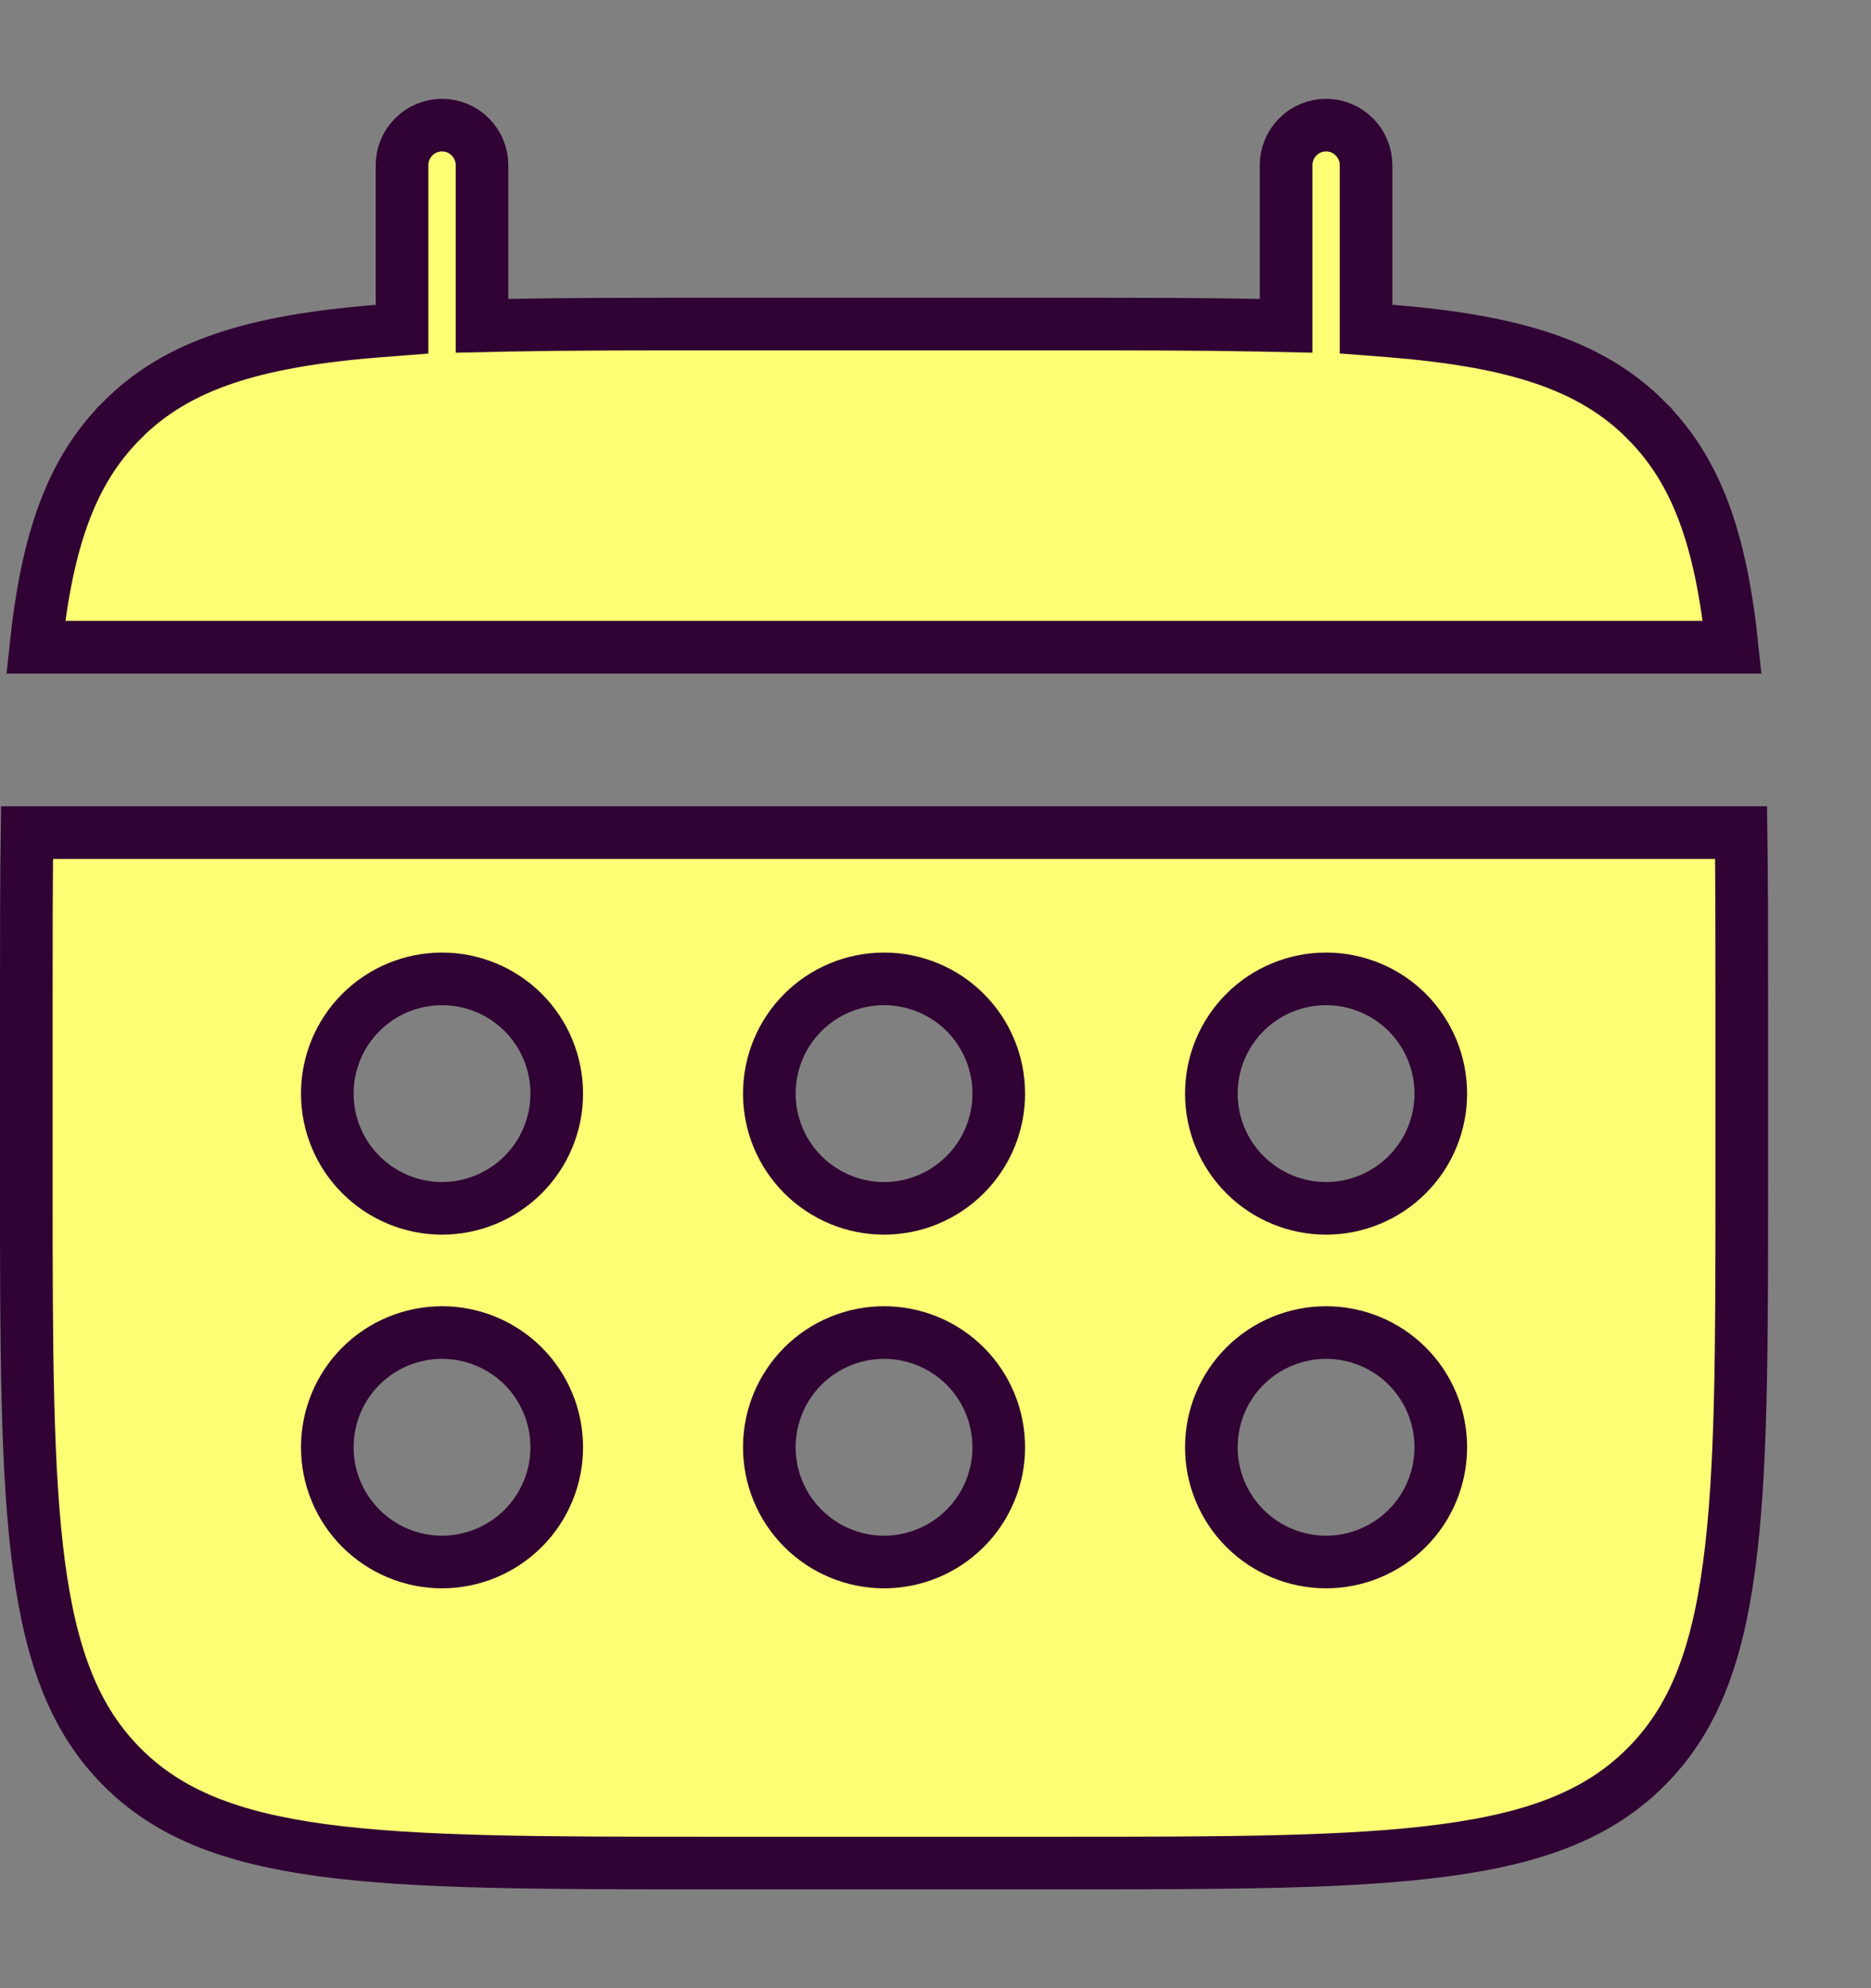 <svg width="16" height="17" viewBox="0 0 16 17" fill="none" xmlns="http://www.w3.org/2000/svg">
<rect x="0" y="0" width="16" height="17" fill="#808080" stroke="none"/>
<path d="M3.231 2.831L3.438 2.815V2.607V1.412C3.438 1.322 3.474 1.235 3.538 1.171C3.602 1.106 3.689 1.07 3.78 1.07C3.871 1.07 3.958 1.106 4.022 1.171C4.086 1.235 4.122 1.322 4.122 1.412V2.556V2.786L4.351 2.781C4.851 2.771 5.413 2.771 6.048 2.771H9.072C9.707 2.771 10.268 2.771 10.769 2.781L10.998 2.786V2.556V1.412C10.998 1.322 11.034 1.235 11.098 1.171C11.162 1.106 11.249 1.07 11.34 1.07C11.431 1.07 11.518 1.106 11.582 1.171C11.646 1.235 11.682 1.322 11.682 1.412V2.606V2.814L11.889 2.83C12.961 2.917 13.608 3.124 14.075 3.591L14.075 3.592C14.506 4.022 14.716 4.605 14.813 5.534H0.306C0.404 4.606 0.614 4.022 1.045 3.592L1.045 3.591C1.512 3.124 2.158 2.917 3.231 2.831Z" fill="#FEFE75" stroke="#300334" stroke-width="0.45"/>
<path d="M0.225 8.595C0.225 8.051 0.225 7.562 0.231 7.119H14.889C14.895 7.562 14.895 8.051 14.895 8.595V10.107C14.895 11.538 14.895 12.59 14.786 13.395C14.679 14.193 14.469 14.716 14.075 15.109C13.681 15.503 13.158 15.713 12.36 15.82C11.555 15.929 10.504 15.93 9.072 15.93H6.048C4.616 15.93 3.565 15.929 2.76 15.821C1.961 15.713 1.439 15.504 1.045 15.11C0.651 14.715 0.442 14.193 0.334 13.394C0.226 12.589 0.225 11.538 0.225 10.107V8.595ZM11.34 10.332C11.6 10.332 11.85 10.228 12.034 10.044C12.218 9.86 12.321 9.611 12.321 9.351C12.321 9.09 12.218 8.841 12.034 8.657C11.85 8.473 11.6 8.37 11.34 8.37C11.08 8.37 10.83 8.473 10.646 8.657C10.462 8.841 10.359 9.09 10.359 9.351C10.359 9.611 10.462 9.86 10.646 10.044C10.83 10.228 11.08 10.332 11.34 10.332ZM11.34 13.356C11.6 13.356 11.85 13.252 12.034 13.068C12.218 12.884 12.321 12.635 12.321 12.375C12.321 12.114 12.218 11.865 12.034 11.681C11.85 11.497 11.6 11.394 11.34 11.394C11.08 11.394 10.83 11.497 10.646 11.681C10.462 11.865 10.359 12.114 10.359 12.375C10.359 12.635 10.462 12.884 10.646 13.068C10.83 13.252 11.08 13.356 11.34 13.356ZM8.254 10.044C8.438 9.86 8.541 9.611 8.541 9.351C8.541 9.09 8.438 8.841 8.254 8.657C8.07 8.473 7.82 8.37 7.56 8.37C7.3 8.37 7.05 8.473 6.866 8.657C6.682 8.841 6.579 9.09 6.579 9.351C6.579 9.611 6.682 9.86 6.866 10.044C7.05 10.228 7.3 10.332 7.56 10.332C7.82 10.332 8.07 10.228 8.254 10.044ZM8.254 13.068C8.438 12.884 8.541 12.635 8.541 12.375C8.541 12.114 8.438 11.865 8.254 11.681C8.07 11.497 7.82 11.394 7.56 11.394C7.3 11.394 7.05 11.497 6.866 11.681C6.682 11.865 6.579 12.114 6.579 12.375C6.579 12.635 6.682 12.884 6.866 13.068C7.05 13.252 7.3 13.356 7.56 13.356C7.82 13.356 8.07 13.252 8.254 13.068ZM3.78 10.332C4.04 10.332 4.29 10.228 4.474 10.044C4.658 9.86 4.761 9.611 4.761 9.351C4.761 9.09 4.658 8.841 4.474 8.657C4.29 8.473 4.04 8.37 3.78 8.37C3.52 8.37 3.27 8.473 3.086 8.657C2.902 8.841 2.799 9.09 2.799 9.351C2.799 9.611 2.902 9.86 3.086 10.044C3.27 10.228 3.52 10.332 3.78 10.332ZM3.78 13.356C4.04 13.356 4.29 13.252 4.474 13.068C4.658 12.884 4.761 12.635 4.761 12.375C4.761 12.114 4.658 11.865 4.474 11.681C4.29 11.497 4.04 11.394 3.78 11.394C3.52 11.394 3.27 11.497 3.086 11.681C2.902 11.865 2.799 12.114 2.799 12.375C2.799 12.635 2.902 12.884 3.086 13.068C3.27 13.252 3.52 13.356 3.78 13.356Z" fill="#FEFE75" stroke="#300334" stroke-width="0.45"/>
</svg>
